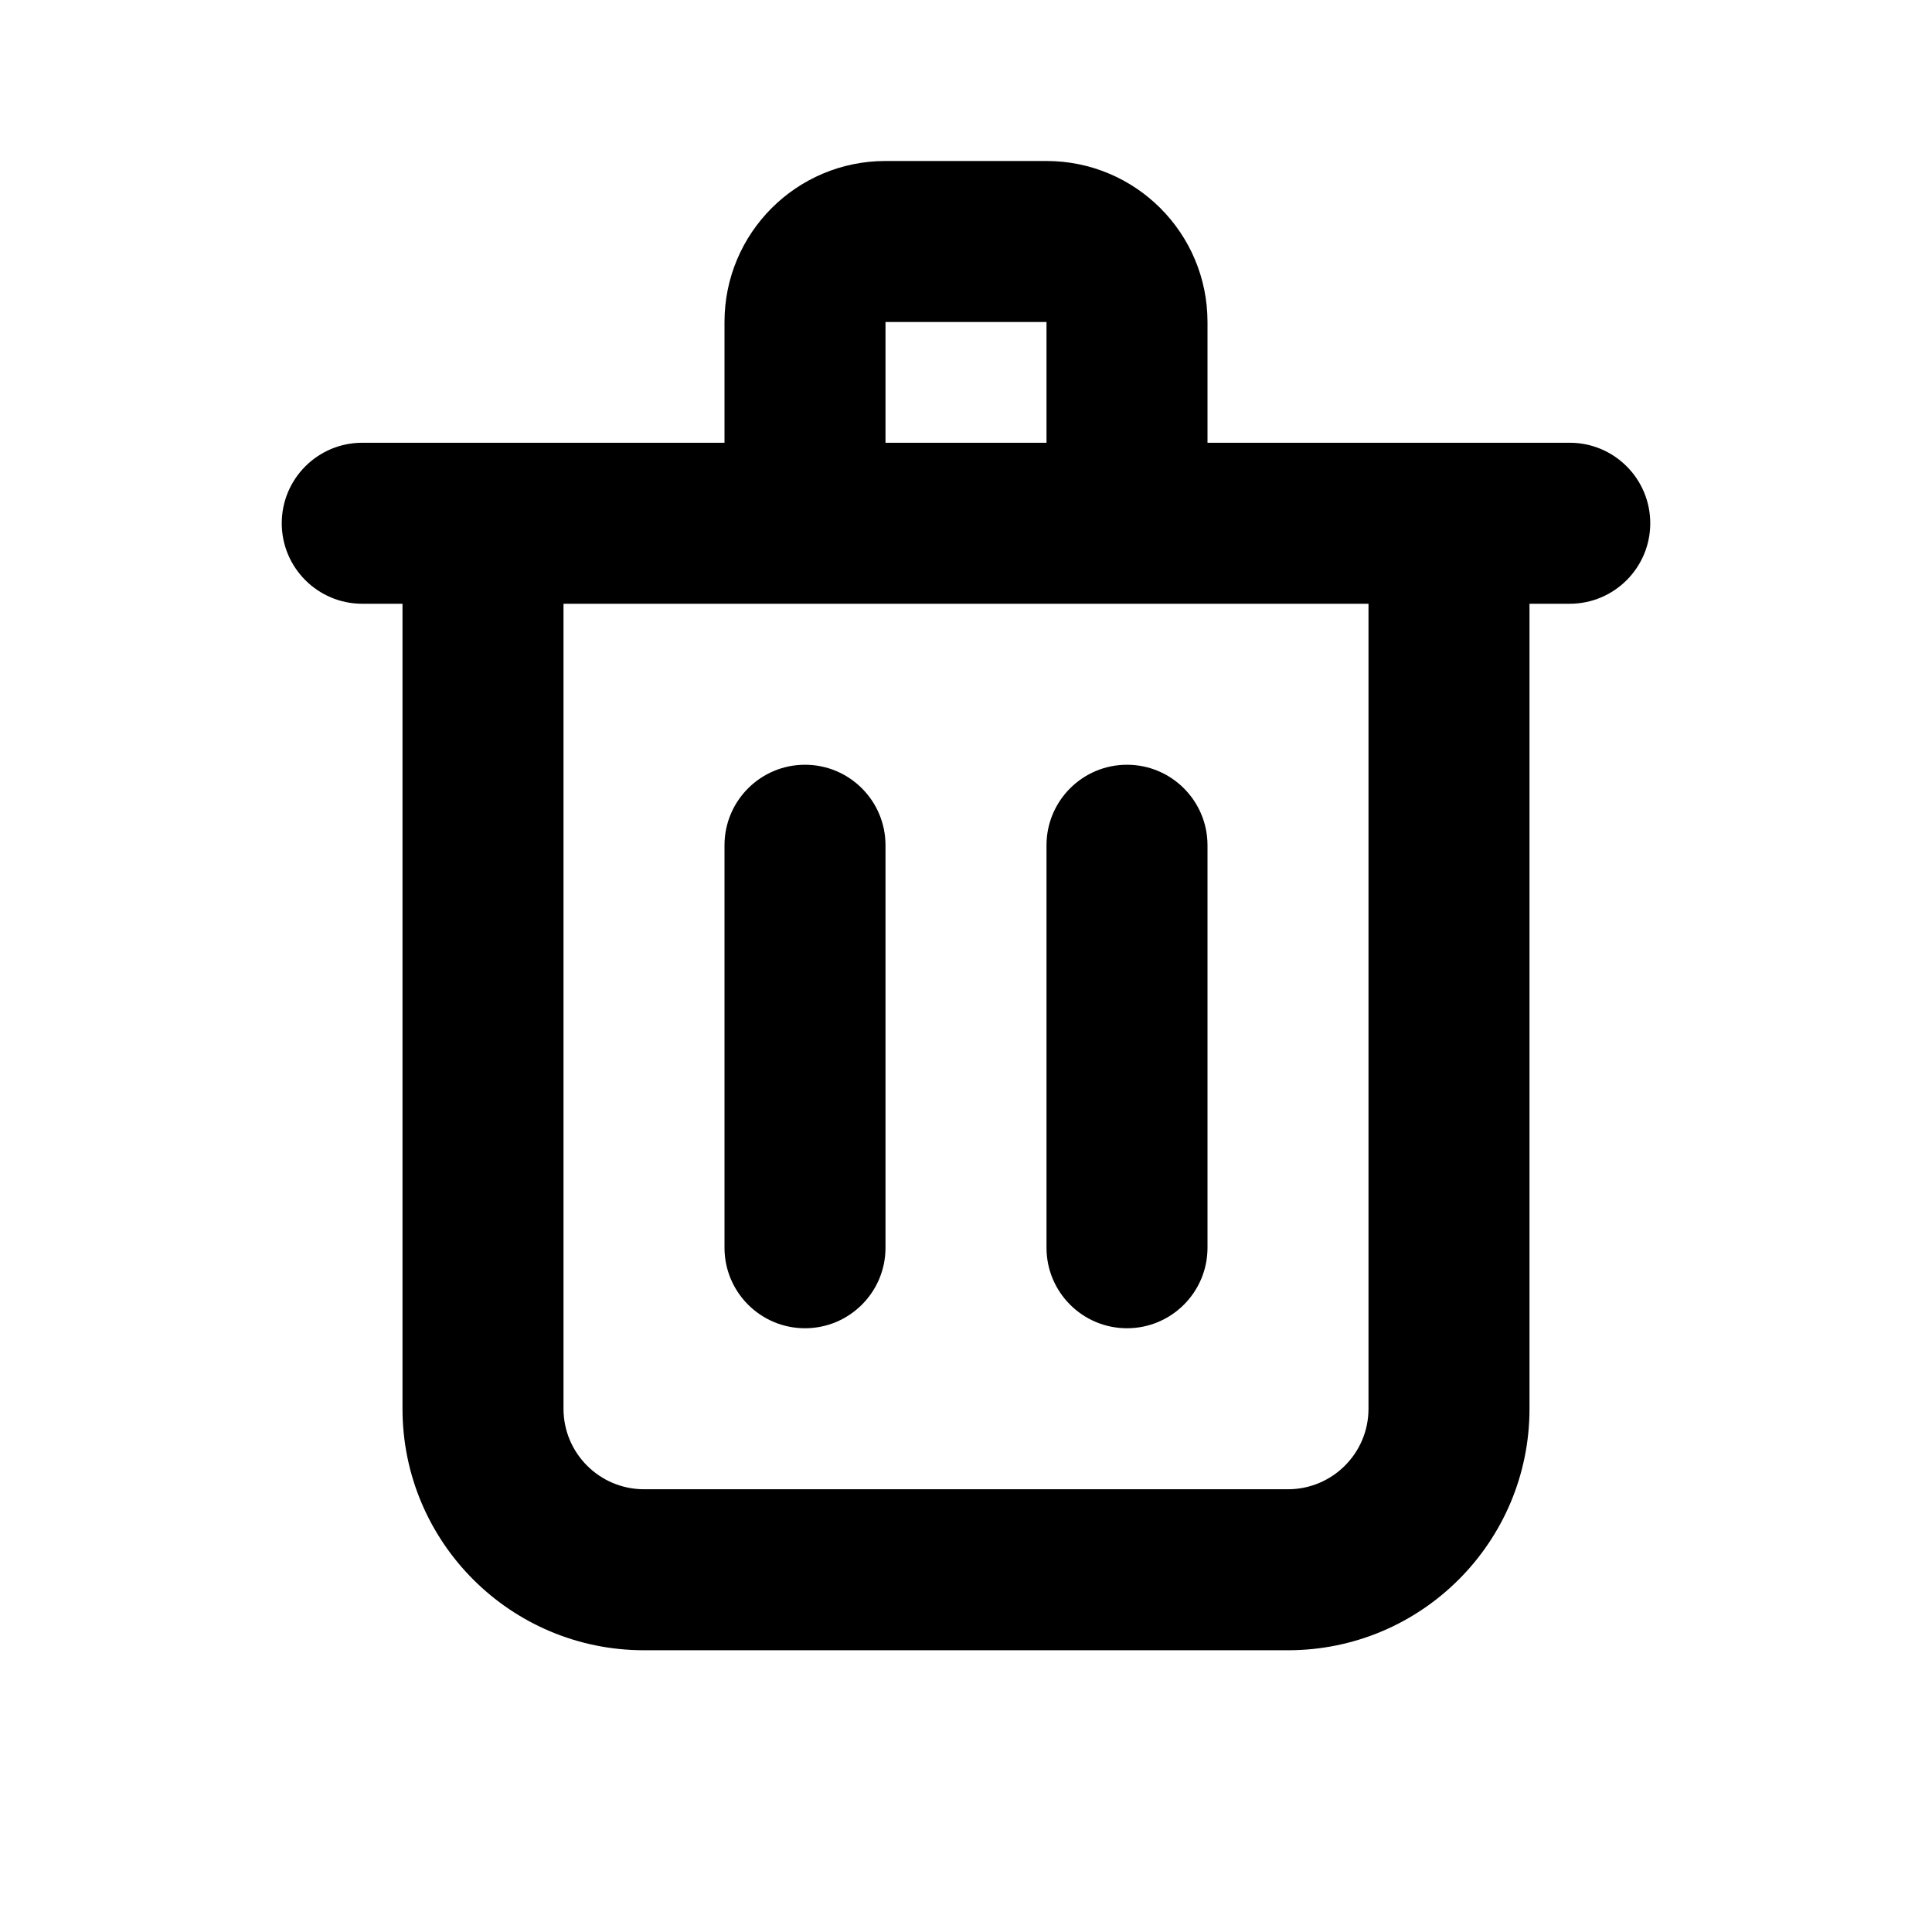 <svg width="24" height="24" viewBox="0 0 24 24" fill="none" xmlns="http://www.w3.org/2000/svg">
<path fill-rule="evenodd" clip-rule="evenodd" d="M9 4C9 2.895 9.895 2 11 2H13C14.105 2 15 2.895 15 4V5.5H19.5C20.052 5.5 20.5 5.948 20.5 6.5C20.5 7.052 20.052 7.5 19.5 7.5H19V17.5C19 19.157 17.657 20.5 16 20.5H8C6.343 20.5 5 19.157 5 17.5V7.5H4.5C3.948 7.5 3.5 7.052 3.5 6.5C3.5 5.948 3.948 5.5 4.5 5.5H9V4ZM11 5.5H13V4H11V5.5ZM7 7.5V17.5C7 18.052 7.448 18.5 8 18.5H16C16.552 18.5 17 18.052 17 17.5V7.5H7ZM10 9.5C10.552 9.5 11 9.948 11 10.5V15.5C11 16.052 10.552 16.5 10 16.5C9.448 16.5 9 16.052 9 15.5V10.5C9 9.948 9.448 9.5 10 9.5ZM14 9.5C14.552 9.5 15 9.948 15 10.5V15.5C15 16.052 14.552 16.5 14 16.5C13.448 16.5 13 16.052 13 15.5V10.5C13 9.948 13.448 9.5 14 9.5Z" fill="currentColor"/>
</svg>
